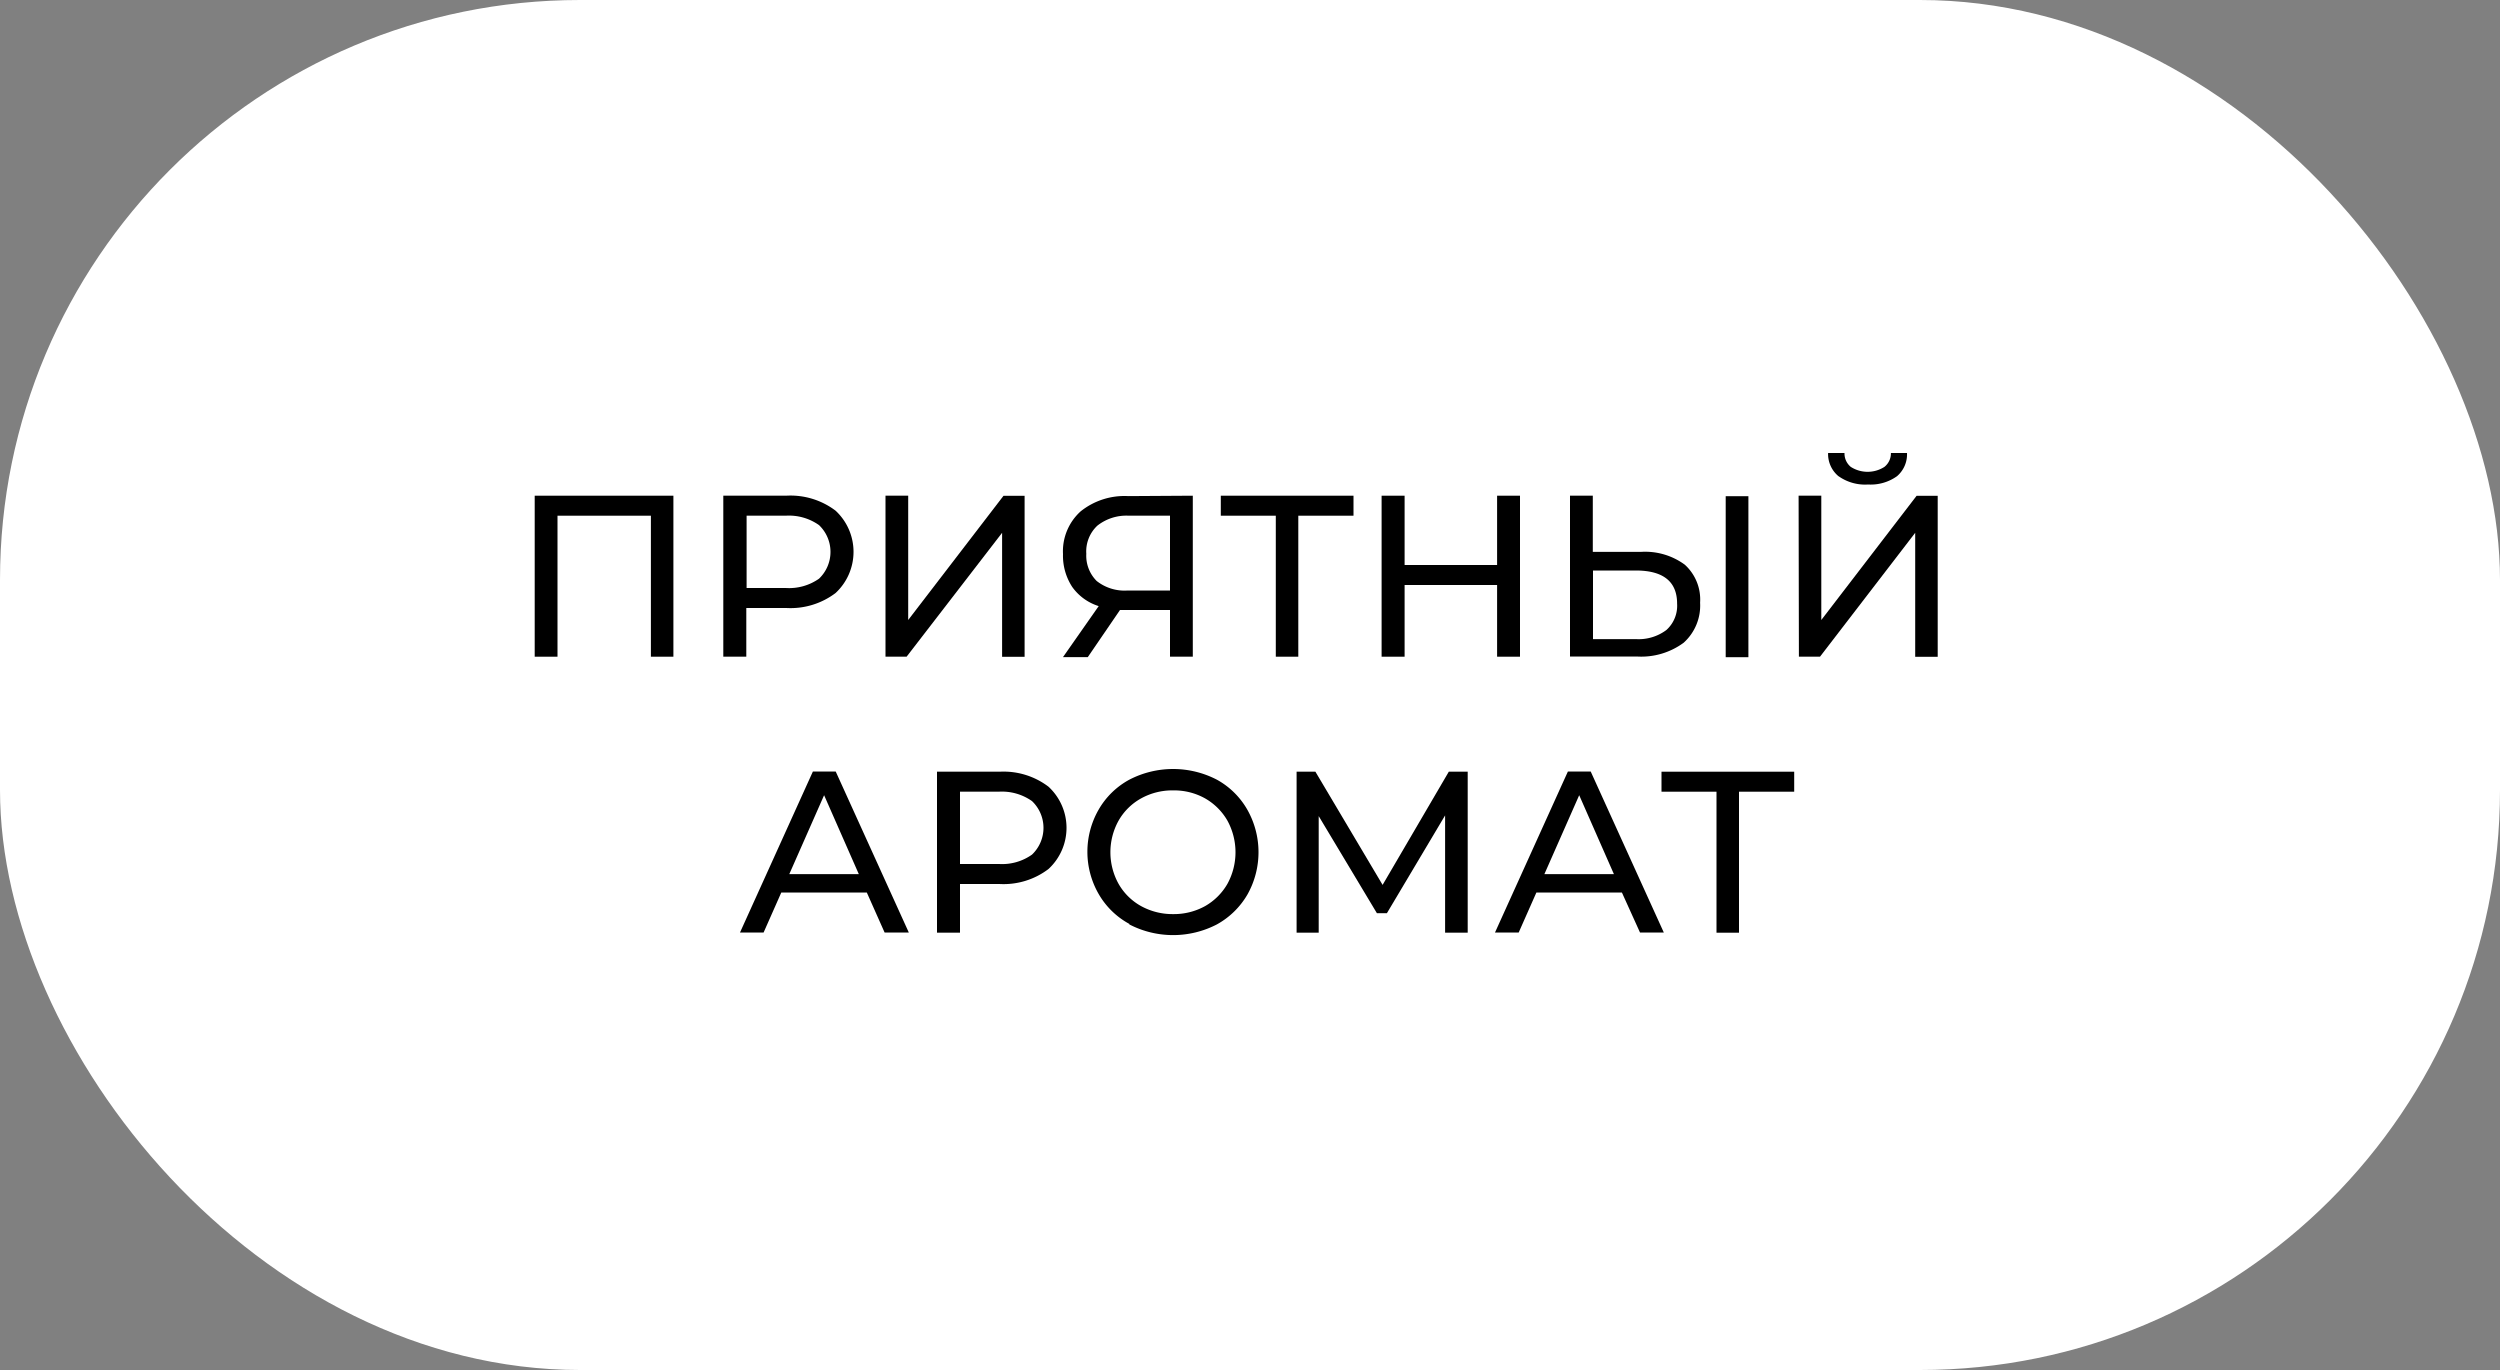 <svg id="Слой_1" data-name="Слой 1" xmlns="http://www.w3.org/2000/svg" viewBox="0 0 250 137"><rect x="0" y="0" width="250" height="137" fill="#808080" stroke="none"/><defs><style>.cls-1{fill:#fff;}</style></defs><rect class="cls-1" width="250" height="137" rx="58"/><path d="M67.34,49.57v16.1H65.09V51.57H55.75v14.1H53.47V49.57Z"/><path d="M83.56,51.07a5.62,5.62,0,0,1,0,8.23,7.46,7.46,0,0,1-4.93,1.5h-4v4.87h-2.3V49.57h6.27A7.46,7.46,0,0,1,83.56,51.07Zm-1.66,6.8a3.7,3.7,0,0,0,0-5.36,5.2,5.2,0,0,0-3.33-.94H74.66V58.8h3.91A5.2,5.2,0,0,0,81.9,57.87Z"/><path d="M88.55,49.57h2.27V62l9.53-12.42h2.11v16.1h-2.25V53.28L90.66,65.67H88.55Z"/><path d="M119.28,49.57v16.1H117V61h-4.44L112,61l-3.22,4.71H106.3l3.57-5.1a5.12,5.12,0,0,1-2.65-1.92,5.7,5.7,0,0,1-.92-3.28,5.38,5.38,0,0,1,1.76-4.27,7,7,0,0,1,4.75-1.53Zm-9.61,8.53a4.49,4.49,0,0,0,3.1.95H117V51.57H112.9a4.69,4.69,0,0,0-3.17,1,3.53,3.53,0,0,0-1.1,2.81A3.57,3.57,0,0,0,109.67,58.1Z"/><path d="M135.35,51.57h-5.52v14.1h-2.25V51.57h-5.5v-2h13.27Z"/><path d="M152,49.57v16.1h-2.29V58.5h-9.25v7.17h-2.3V49.57h2.3V56.5h9.25V49.57Z"/><path d="M168.48,56.47a4.7,4.7,0,0,1,1.53,3.8,5,5,0,0,1-1.64,4,7.14,7.14,0,0,1-4.7,1.38H157V49.57h2.28v5.62h4.78A6.69,6.69,0,0,1,168.48,56.47ZM166.64,63a3.26,3.26,0,0,0,1.07-2.64c0-2.2-1.38-3.31-4.14-3.31H159.3v6.86h4.27A4.63,4.63,0,0,0,166.64,63Zm5.93-13.38h2.27v16.1h-2.27Z"/><path d="M179.86,49.57h2.27V62l9.53-12.42h2.11v16.1h-2.25V53.28L182,65.67h-2.11Zm4-1.94a2.88,2.88,0,0,1-1.05-2.33h1.64a1.73,1.73,0,0,0,.63,1.39,3.12,3.12,0,0,0,3.36,0,1.72,1.72,0,0,0,.65-1.39h1.61a2.87,2.87,0,0,1-1,2.32,4.52,4.52,0,0,1-2.89.83A4.58,4.58,0,0,1,183.87,47.63Z"/><path d="M86.68,89.25H78.13l-1.77,4H74l7.29-16.1h2.28l7.31,16.1H88.46Zm-.8-1.84-3.47-7.89-3.48,7.89Z"/><path d="M104.85,78.67a5.6,5.6,0,0,1,0,8.23,7.42,7.42,0,0,1-4.92,1.5H96v4.87h-2.3V77.17h6.28A7.42,7.42,0,0,1,104.85,78.67Zm-1.65,6.79a3.69,3.69,0,0,0,0-5.35,5.21,5.21,0,0,0-3.34-.94H96V86.4h3.91A5.15,5.15,0,0,0,103.2,85.46Z"/><path d="M112.93,92.39a7.88,7.88,0,0,1-3.07-3,8.47,8.47,0,0,1,0-8.42,7.85,7.85,0,0,1,3.07-3,9.5,9.5,0,0,1,8.76,0A7.87,7.87,0,0,1,124.75,81a8.64,8.64,0,0,1,0,8.44,8,8,0,0,1-3.06,3,9.5,9.5,0,0,1-8.76,0Zm7.58-1.78a6,6,0,0,0,2.23-2.22,6.59,6.59,0,0,0,0-6.33,6,6,0,0,0-2.23-2.22,6.33,6.33,0,0,0-3.19-.8,6.43,6.43,0,0,0-3.21.8,5.85,5.85,0,0,0-2.25,2.22,6.52,6.52,0,0,0,0,6.33,5.85,5.85,0,0,0,2.25,2.22,6.53,6.53,0,0,0,3.21.8A6.43,6.43,0,0,0,120.51,90.61Z"/><path d="M144.51,93.27l0-11.73-5.82,9.78h-1l-5.82-9.71V93.27h-2.21V77.17h1.88l6.72,11.32,6.62-11.32h1.89l0,16.1Z"/><path d="M162.19,89.25h-8.55l-1.77,4H149.5l7.29-16.1h2.28l7.31,16.1H164Zm-.8-1.84-3.47-7.89-3.48,7.89Z"/><path d="M179.42,79.17H173.9v14.1h-2.25V79.17h-5.5v-2h13.27Z"/></svg>